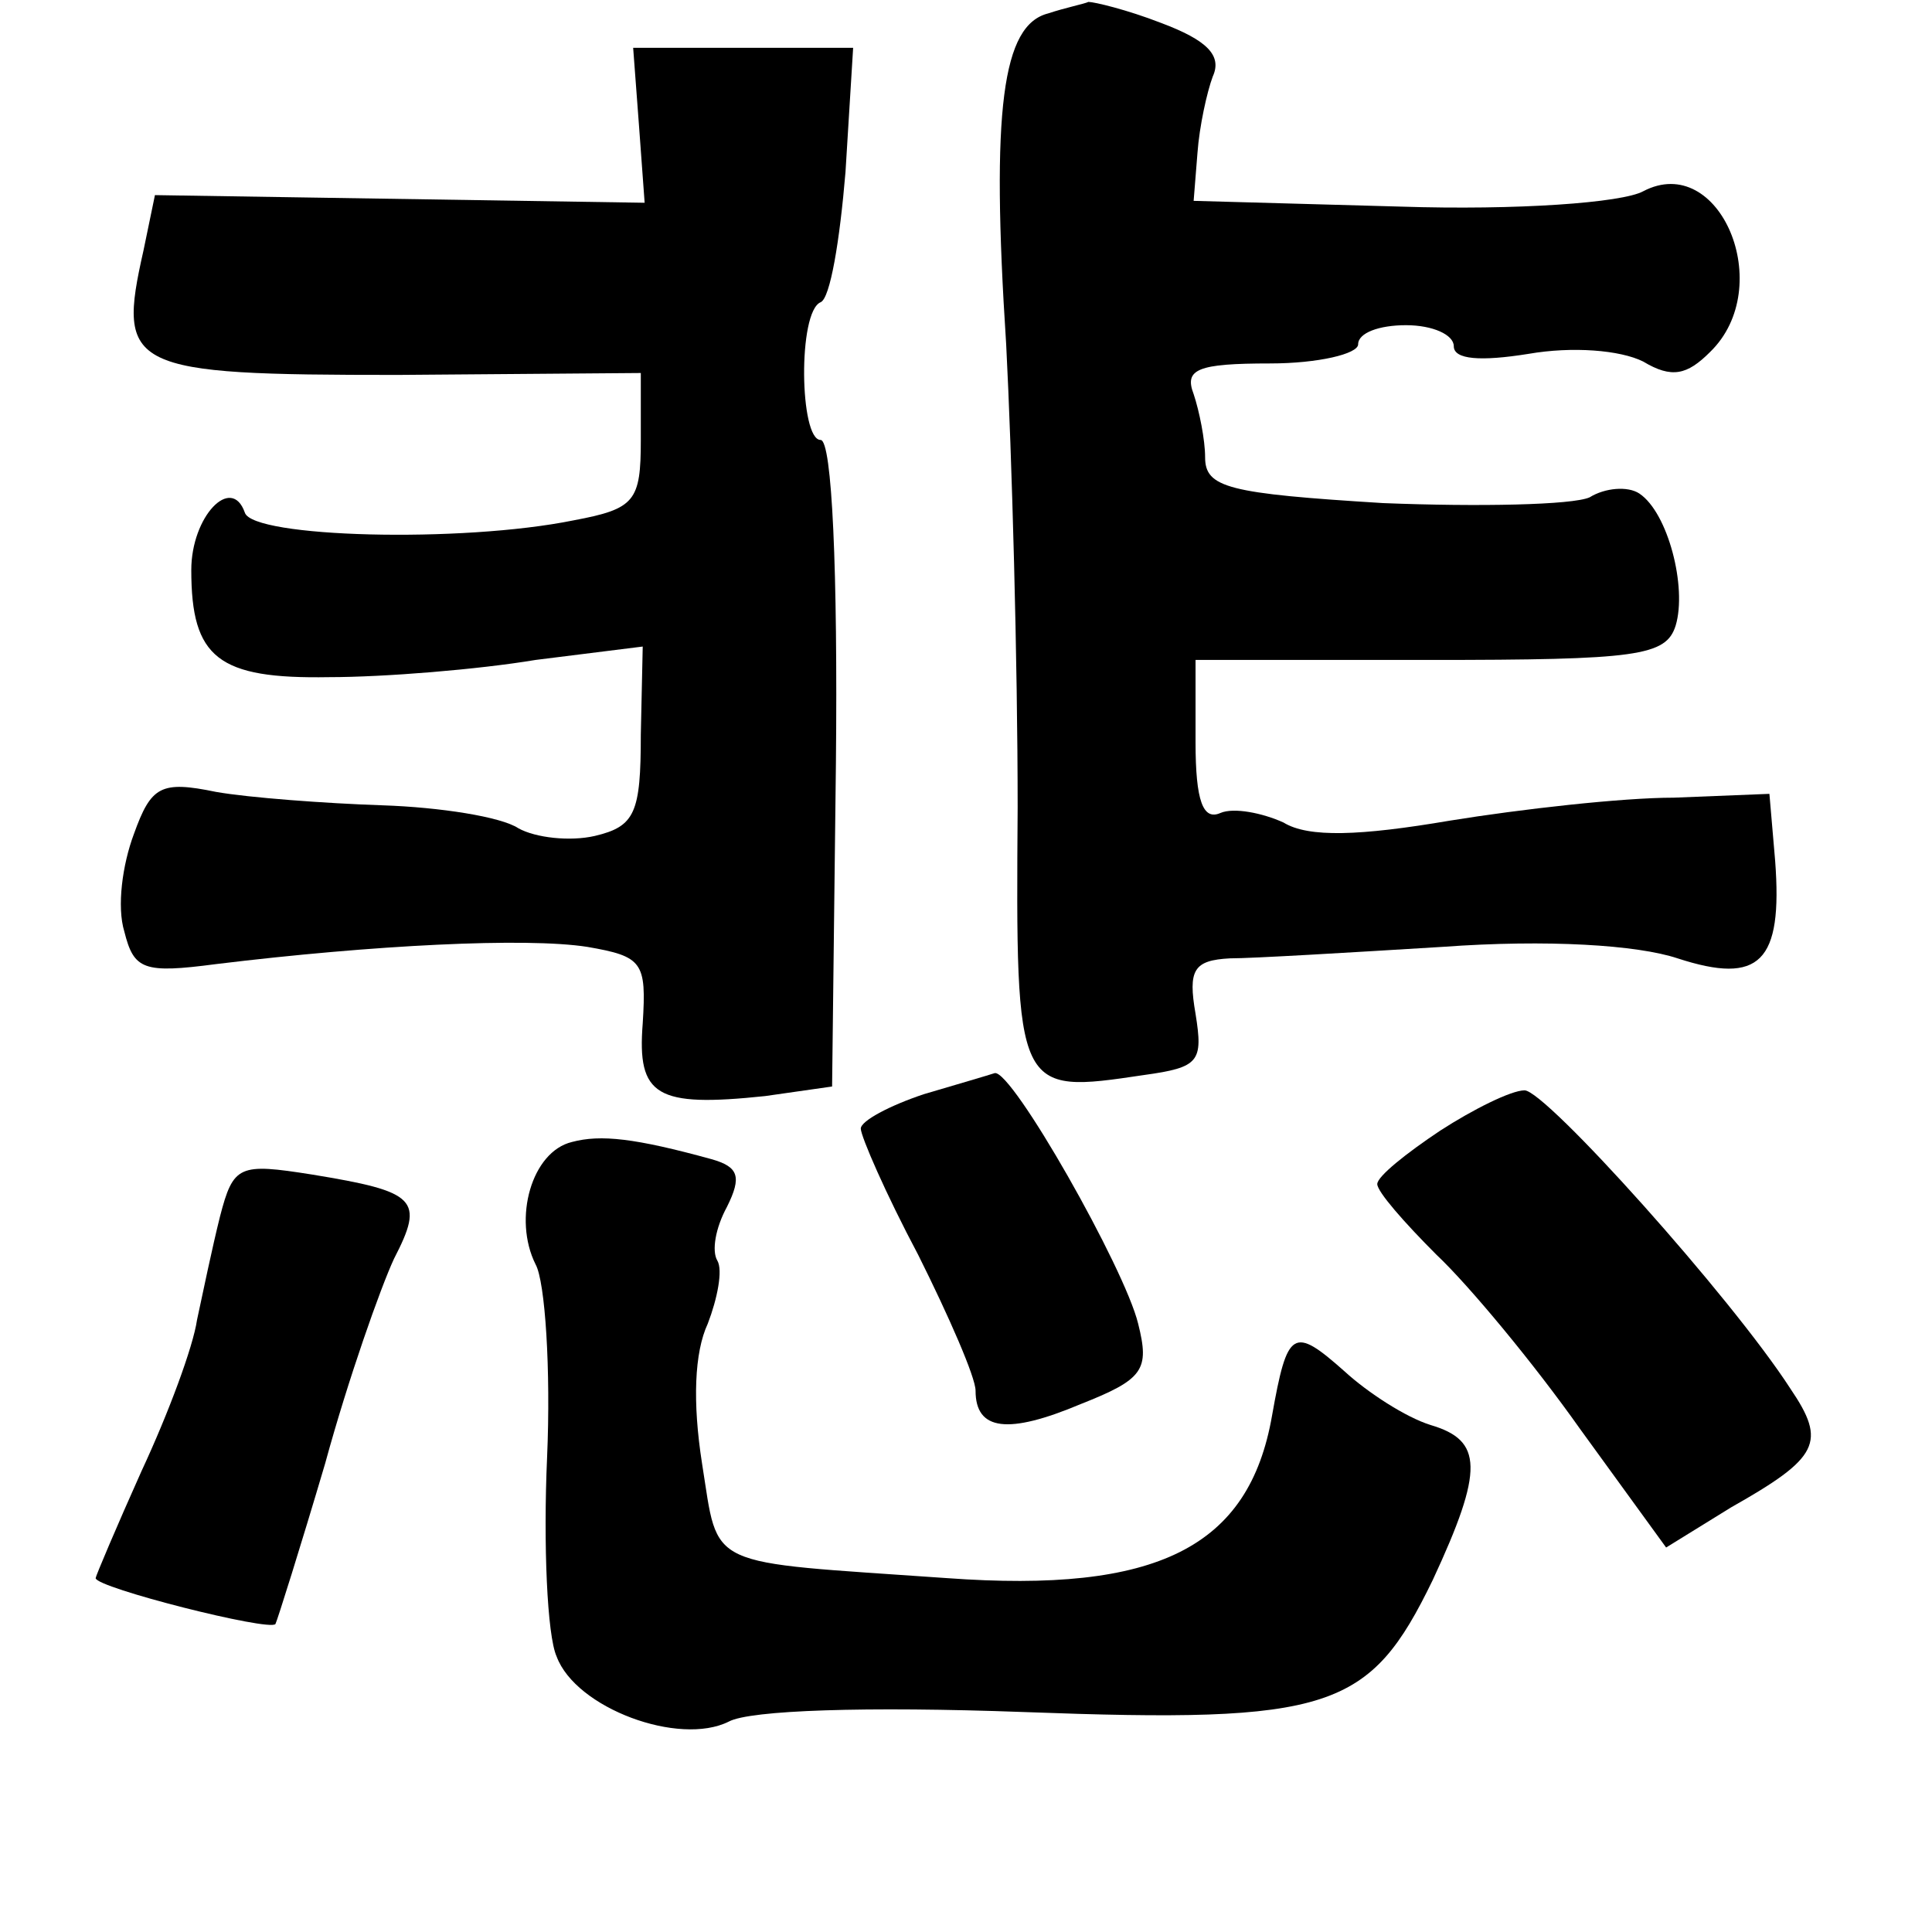 <?xml version="1.0" standalone="no"?>
<!DOCTYPE svg PUBLIC "-//W3C//DTD SVG 20010904//EN"
 "http://www.w3.org/TR/2001/REC-SVG-20010904/DTD/svg10.dtd">
<svg version="1.0" xmlns="http://www.w3.org/2000/svg"
 width="101pt" height="101pt" viewBox="0 0 101 101"
 preserveAspectRatio="xMidYMid meet">
<g transform="translate(0,101) scale(0.1,-0.1)"
fill="#000000" stroke="none">
<path d="M548 1003 c-24 -6 -30 -50 -22 -173 3 -58 6 -166 6 -242 -1 -150 -1
-150 66 -140 29 4 31 7 27 32 -4 23 -1 28 18 29 12 0 62 3 111 6 55 4 102 1
123 -6 43 -14 55 -2 51 51 l-3 35 -50 -2 c-27 0 -80 -6 -117 -12 -47 -8 -74
-9 -87 -1 -11 5 -26 8 -33 5 -9 -4 -13 6 -13 37 l0 43 122 0 c109 0 124 2 129
18 6 20 -4 59 -19 69 -6 4 -18 3 -26 -2 -9 -4 -58 -5 -108 -3 -81 5 -93 8 -93
24 0 9 -3 24 -6 33 -5 13 2 16 40 16 25 0 46 5 46 10 0 6 11 10 25 10 14 0 25
-5 25 -11 0 -7 14 -8 39 -4 23 4 48 2 60 -4 15 -9 23 -7 35 5 35 34 5 105 -35
84 -11 -6 -66 -10 -127 -8 l-108 3 2 25 c1 14 5 32 8 40 5 11 -3 19 -27 28
-18 7 -35 11 -38 11 -2 -1 -12 -3 -21 -6z"/>
<path d="M334 945 l3 -41 -128 2 -128 2 -6 -29 c-14 -62 -8 -65 133 -65 l127
1 0 -35 c0 -32 -3 -36 -35 -42 -59 -12 -168 -9 -172 4 -7 20 -28 -2 -28 -30 0
-46 14 -57 72 -56 29 0 78 4 108 9 l56 7 -1 -46 c0 -41 -3 -48 -24 -53 -13 -3
-31 -1 -40 4 -9 6 -41 11 -71 12 -30 1 -70 4 -87 7 -29 6 -34 3 -43 -22 -6
-16 -9 -38 -5 -51 5 -20 10 -22 48 -17 82 10 162 14 194 9 29 -5 31 -8 29 -40
-3 -38 7 -44 64 -38 l35 5 2 169 c1 100 -2 169 -8 169 -11 0 -12 67 0 72 5 2
10 32 13 68 l4 65 -58 0 -57 0 3 -40z"/>
<path d="M483 438 c-18 -6 -33 -14 -33 -18 0 -4 13 -34 30 -66 16 -32 30 -64
30 -71 0 -21 17 -23 55 -7 33 13 36 18 30 42 -7 29 -66 133 -75 131 -3 -1 -20
-6 -37 -11z"/>
<path d="M753 419 c-18 -12 -33 -24 -33 -28 0 -4 14 -20 31 -37 17 -16 51 -57
75 -91 l45 -62 34 21 c46 26 50 34 31 62 -31 48 -128 156 -139 156 -7 0 -27
-10 -44 -21z"/>
<path d="M299 413 c-21 -5 -31 -40 -19 -64 5 -9 8 -55 6 -101 -2 -45 0 -93 5
-104 10 -27 64 -47 90 -34 11 6 72 8 154 5 161 -6 181 1 214 69 27 58 26 73
-1 81 -13 4 -33 17 -45 28 -27 24 -30 22 -38 -23 -12 -69 -60 -93 -170 -85
-128 9 -119 4 -128 60 -5 32 -4 58 3 73 5 13 8 28 5 33 -3 5 -1 17 5 28 8 16
6 21 -8 25 -40 11 -58 13 -73 9z"/>
<path d="M115 374 c-4 -16 -9 -40 -12 -54 -2 -14 -15 -49 -29 -79 -13 -29 -24
-55 -24 -56 0 -5 91 -28 94 -24 1 2 13 40 26 84 12 44 29 92 36 107 16 31 12
35 -43 44 -38 6 -41 5 -48 -22z"/>
</g>
</svg>
